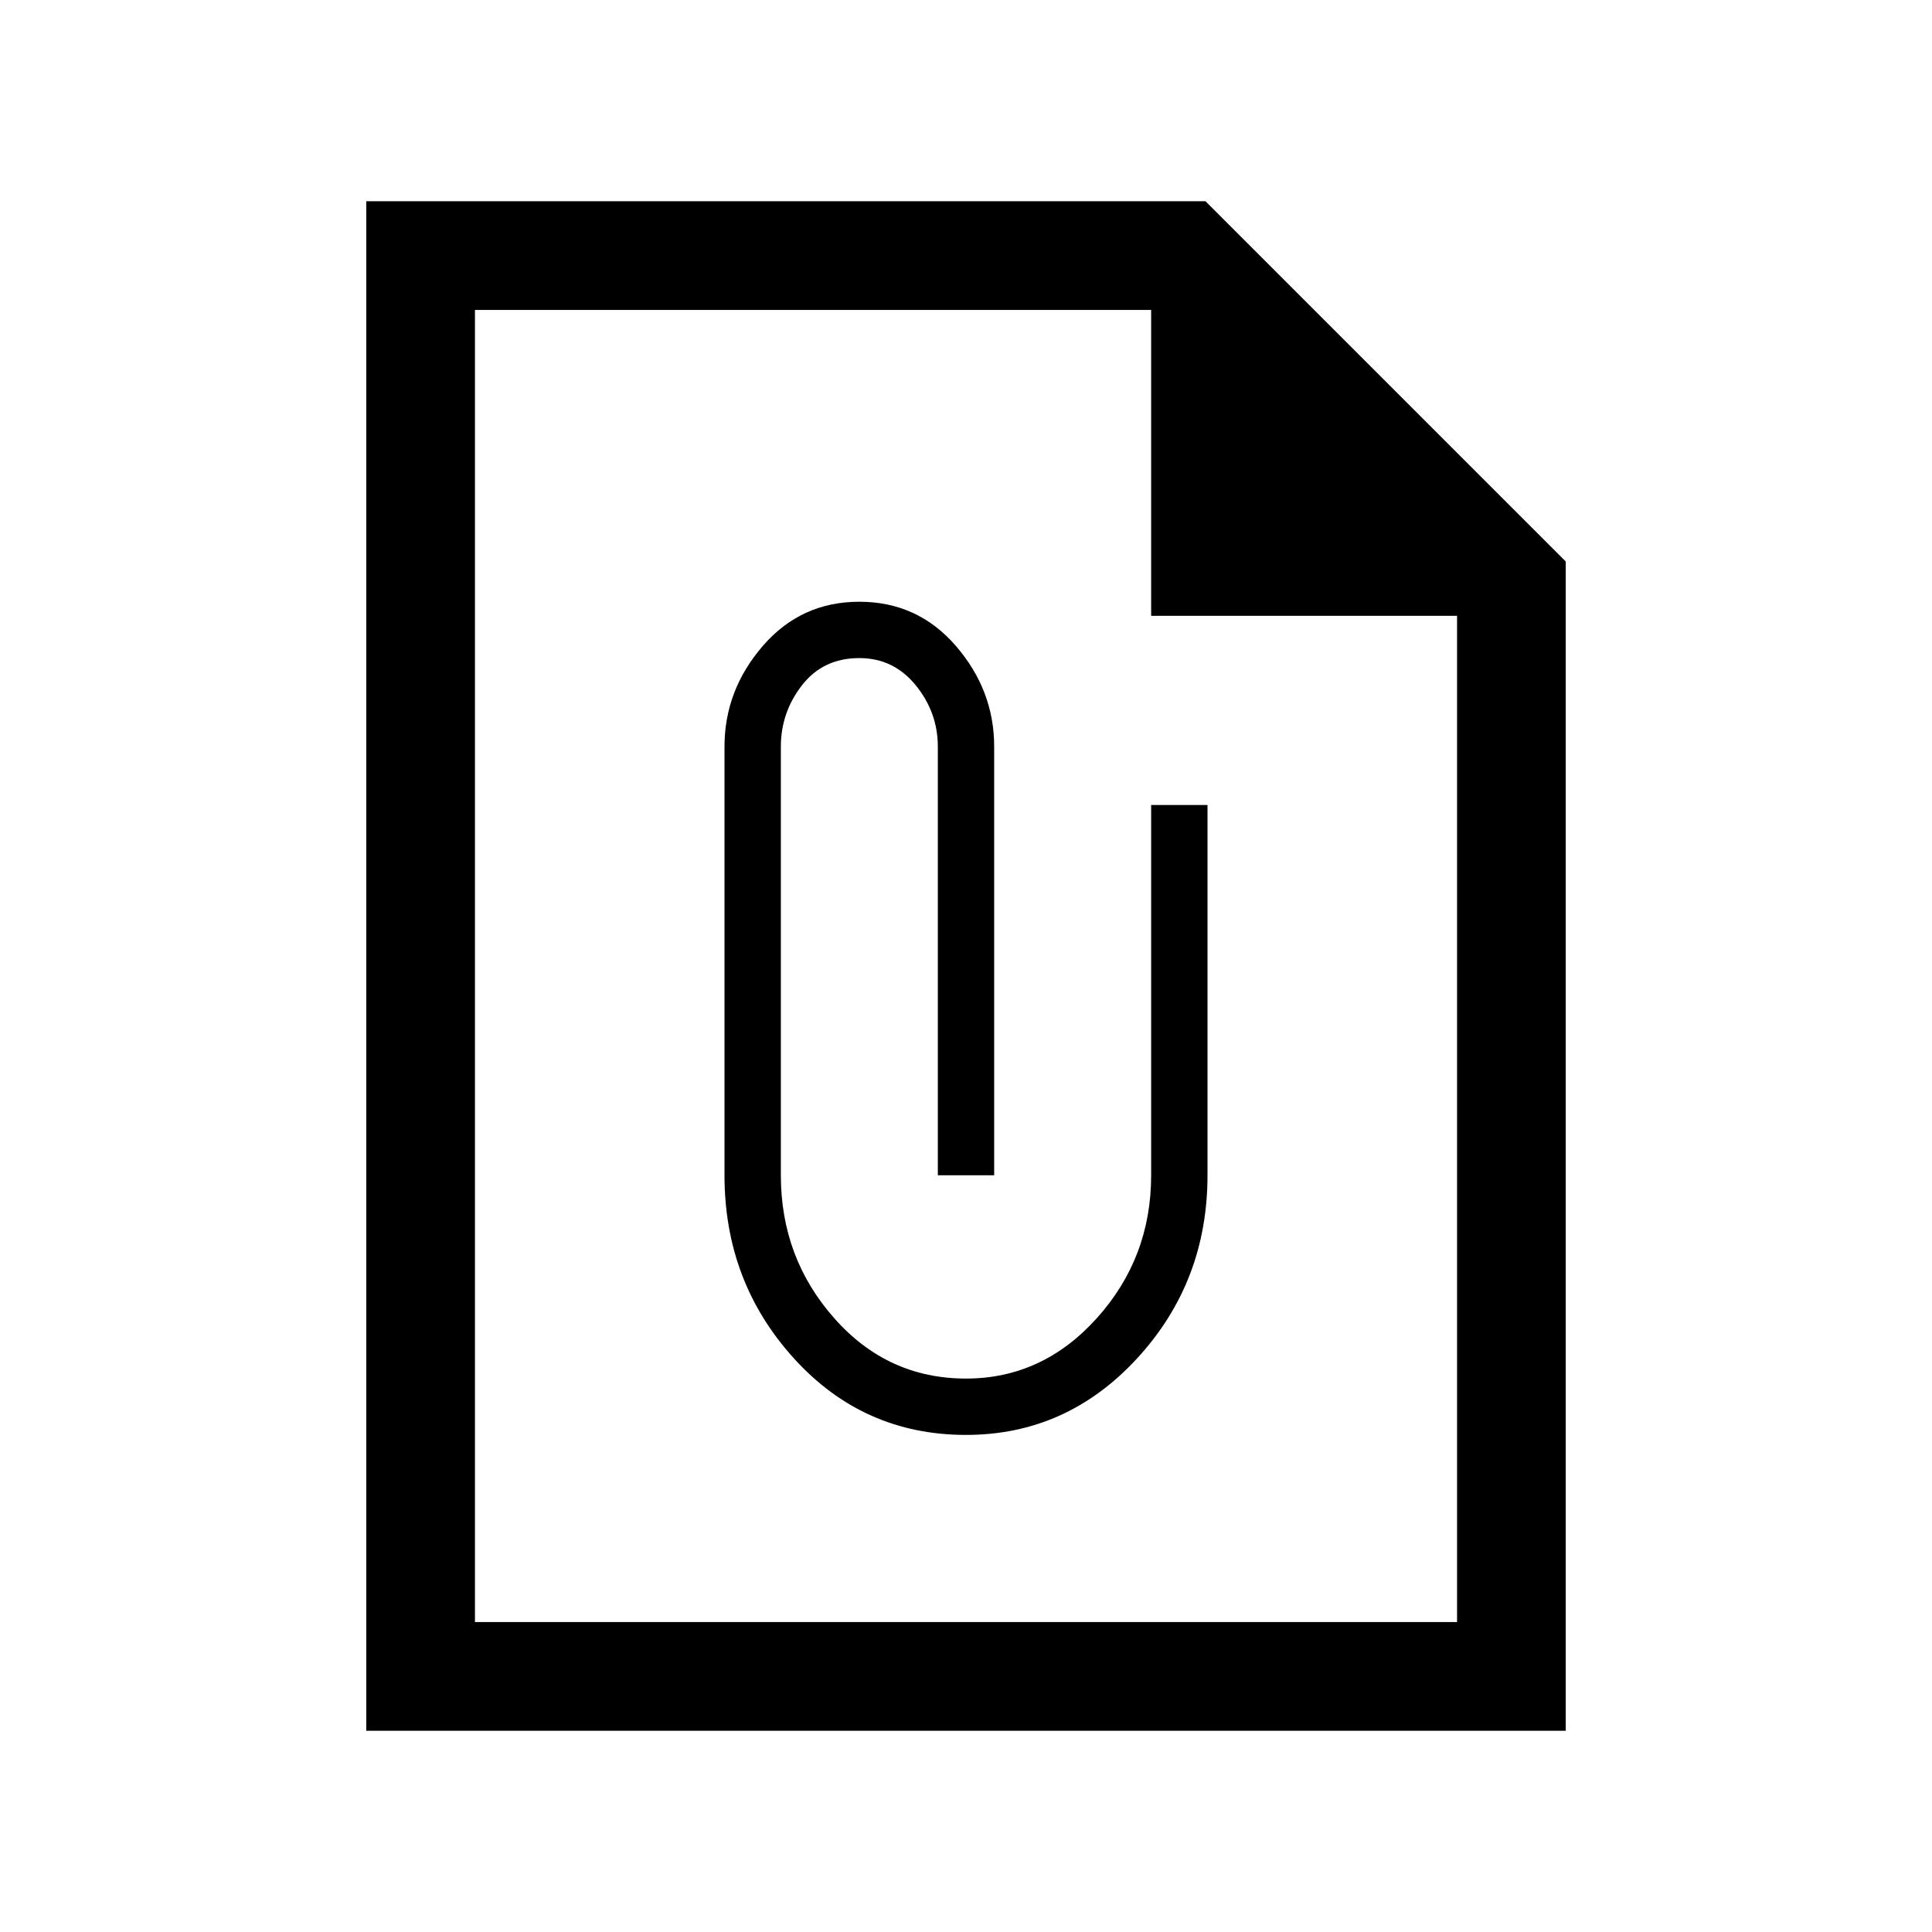<svg xmlns="http://www.w3.org/2000/svg" height="24" width="24"><path d="M19.45 21.5H4.55v-19h10.425l4.475 4.475Zm-1.35-1.35V7.65h-3.8v-3.8H5.9v16.3ZM5.9 3.85v3.8-3.8 16.3ZM12 17.825q1.25 0 2.125-.95T15 14.6V10h-.7v4.6q0 1.025-.675 1.775t-1.625.75q-.975 0-1.637-.75-.663-.75-.663-1.775V9.275q0-.425.263-.763.262-.337.712-.337.425 0 .7.337.275.338.275.763V14.6h.7V9.275q0-.7-.475-1.25t-1.2-.55q-.725 0-1.2.55T9 9.275V14.6q0 1.325.863 2.275.862.95 2.137.95Z"/></svg>